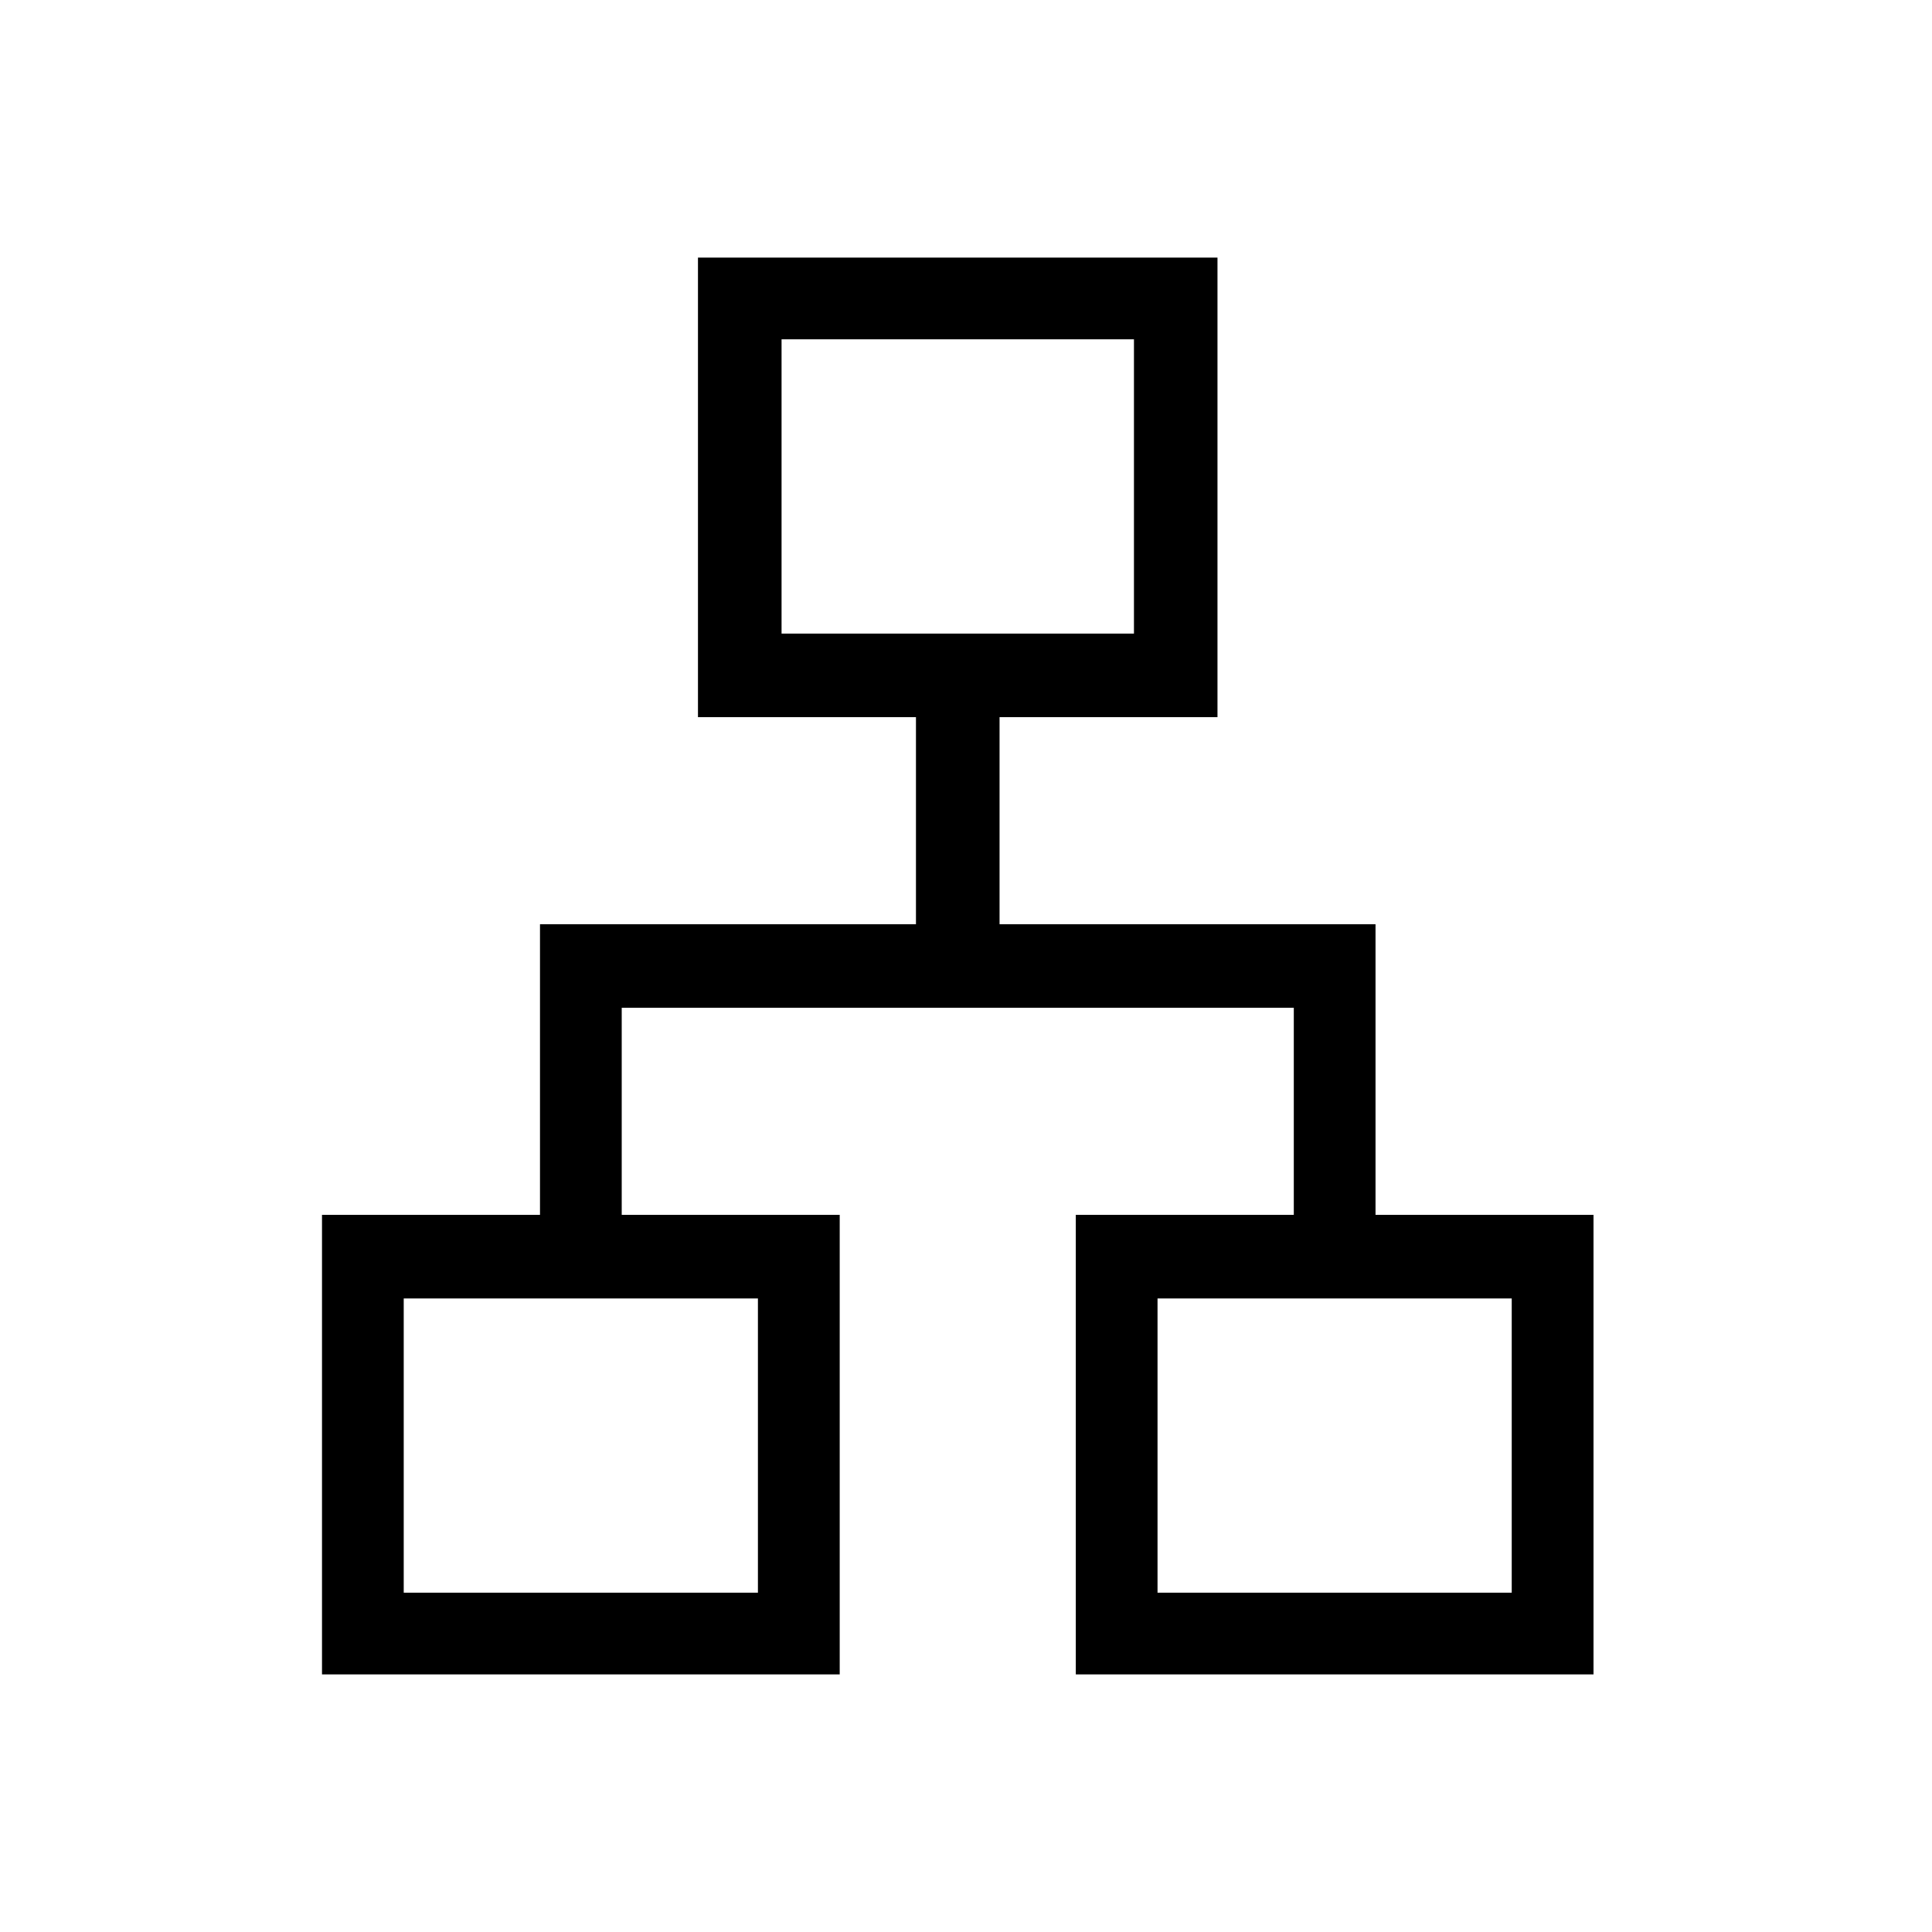 <svg xmlns="http://www.w3.org/2000/svg" width="30" height="30" viewBox="0 0 30 30">
  <g id="Integrations" transform="translate(-12 -245)">
    <rect id="Rectangle_8296" data-name="Rectangle 8296" width="30" height="30" transform="translate(12 245)" fill="none"/>
    <path id="Connectin" d="M6.5,26.5V19.364H9.885V14.851h5.838V11.636H12.338V4.5h8.067v7.136H17.021v3.215h5.838v4.513h3.385V26.5H18.205V19.364H21.59V16.149H11.154v3.215h3.385V26.5Zm7.136-16.162h5.472V5.769H13.636ZM7.769,25.231h5.5V20.662h-5.5Zm11.705,0h5.5V20.662h-5.5ZM16.372,10.338ZM13.269,20.662ZM19.474,20.662Z" transform="translate(10.5 244.5)"/>
  </g>
</svg>
